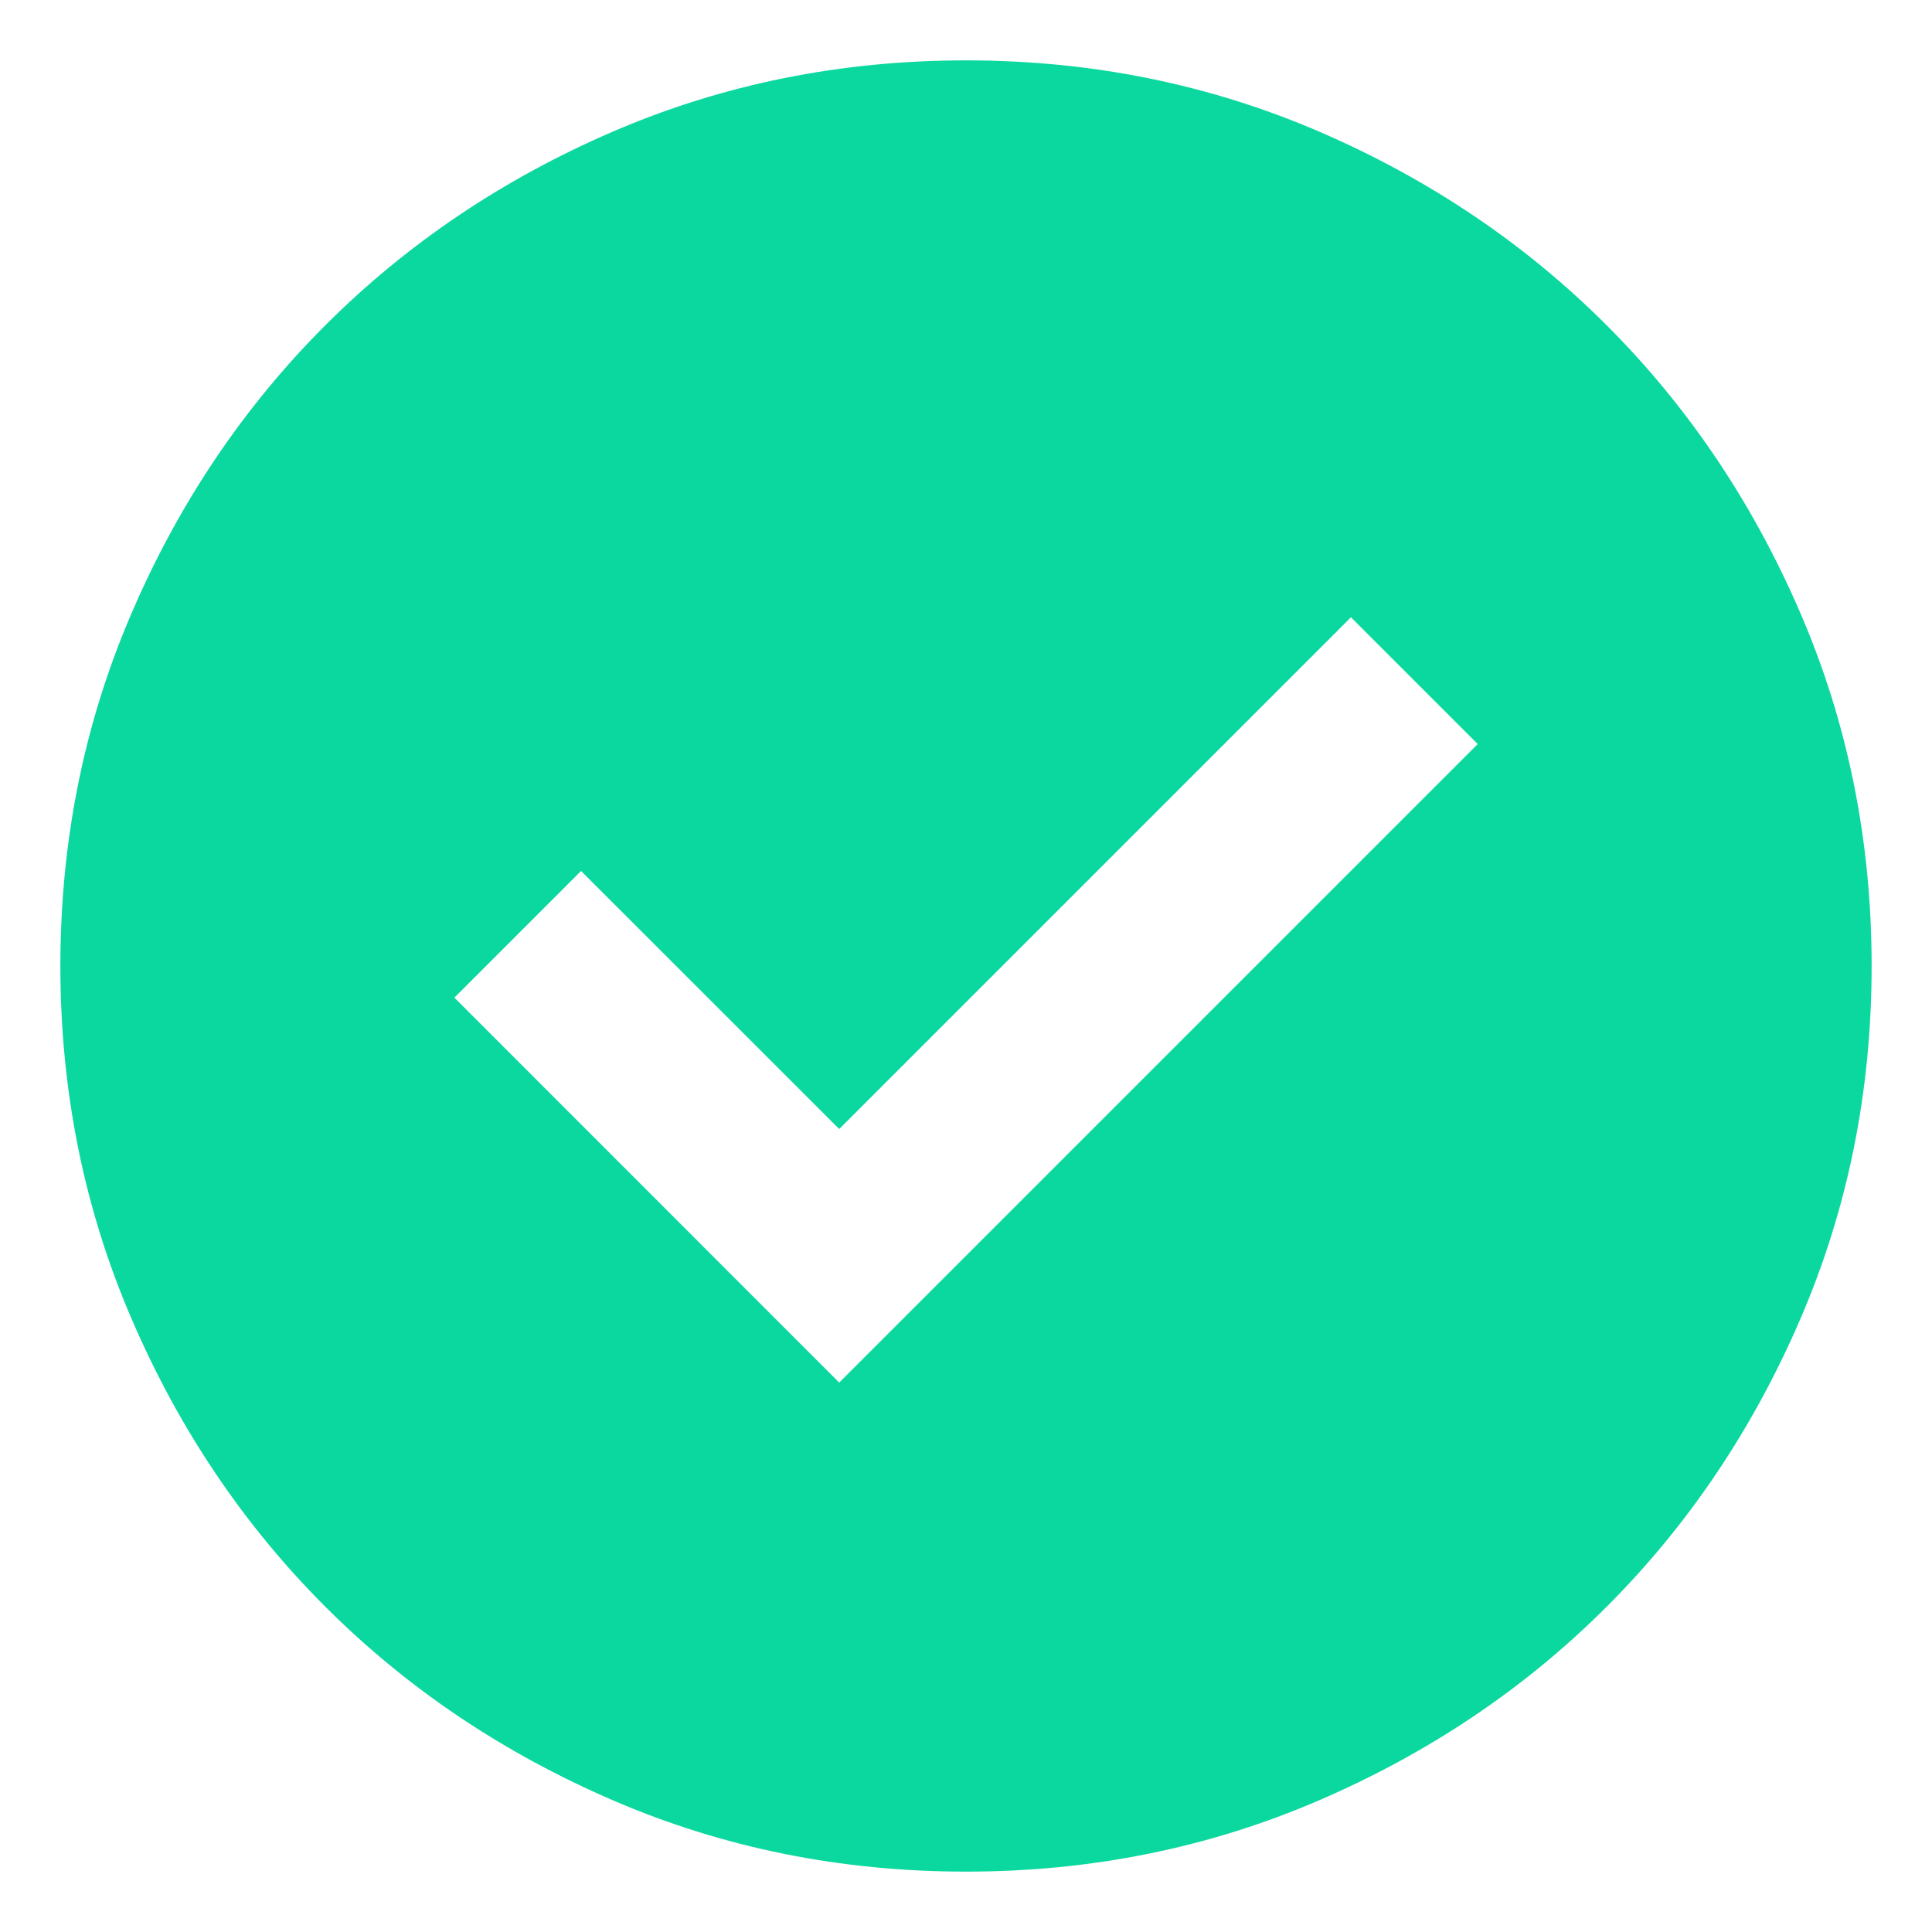 <svg width="10" height="10" viewBox="0 0 16 16" fill="none" xmlns="http://www.w3.org/2000/svg">
<path d="M6.95 11.45L12.238 6.162L11.188 5.112L6.95 9.35L4.812 7.213L3.763 8.262L6.95 11.45ZM8 15.5C6.963 15.5 5.987 15.303 5.075 14.909C4.162 14.515 3.369 13.981 2.694 13.306C2.019 12.631 1.484 11.838 1.091 10.925C0.697 10.012 0.5 9.037 0.5 8C0.5 6.963 0.697 5.987 1.091 5.075C1.484 4.162 2.019 3.369 2.694 2.694C3.369 2.019 4.162 1.484 5.075 1.09C5.987 0.697 6.963 0.5 8 0.5C9.037 0.5 10.012 0.697 10.925 1.09C11.838 1.484 12.631 2.019 13.306 2.694C13.981 3.369 14.515 4.162 14.909 5.075C15.303 5.987 15.5 6.963 15.5 8C15.5 9.037 15.303 10.012 14.909 10.925C14.515 11.838 13.981 12.631 13.306 13.306C12.631 13.981 11.838 14.515 10.925 14.909C10.012 15.303 9.037 15.5 8 15.5Z" fill="#0BD89F"/>
</svg>
